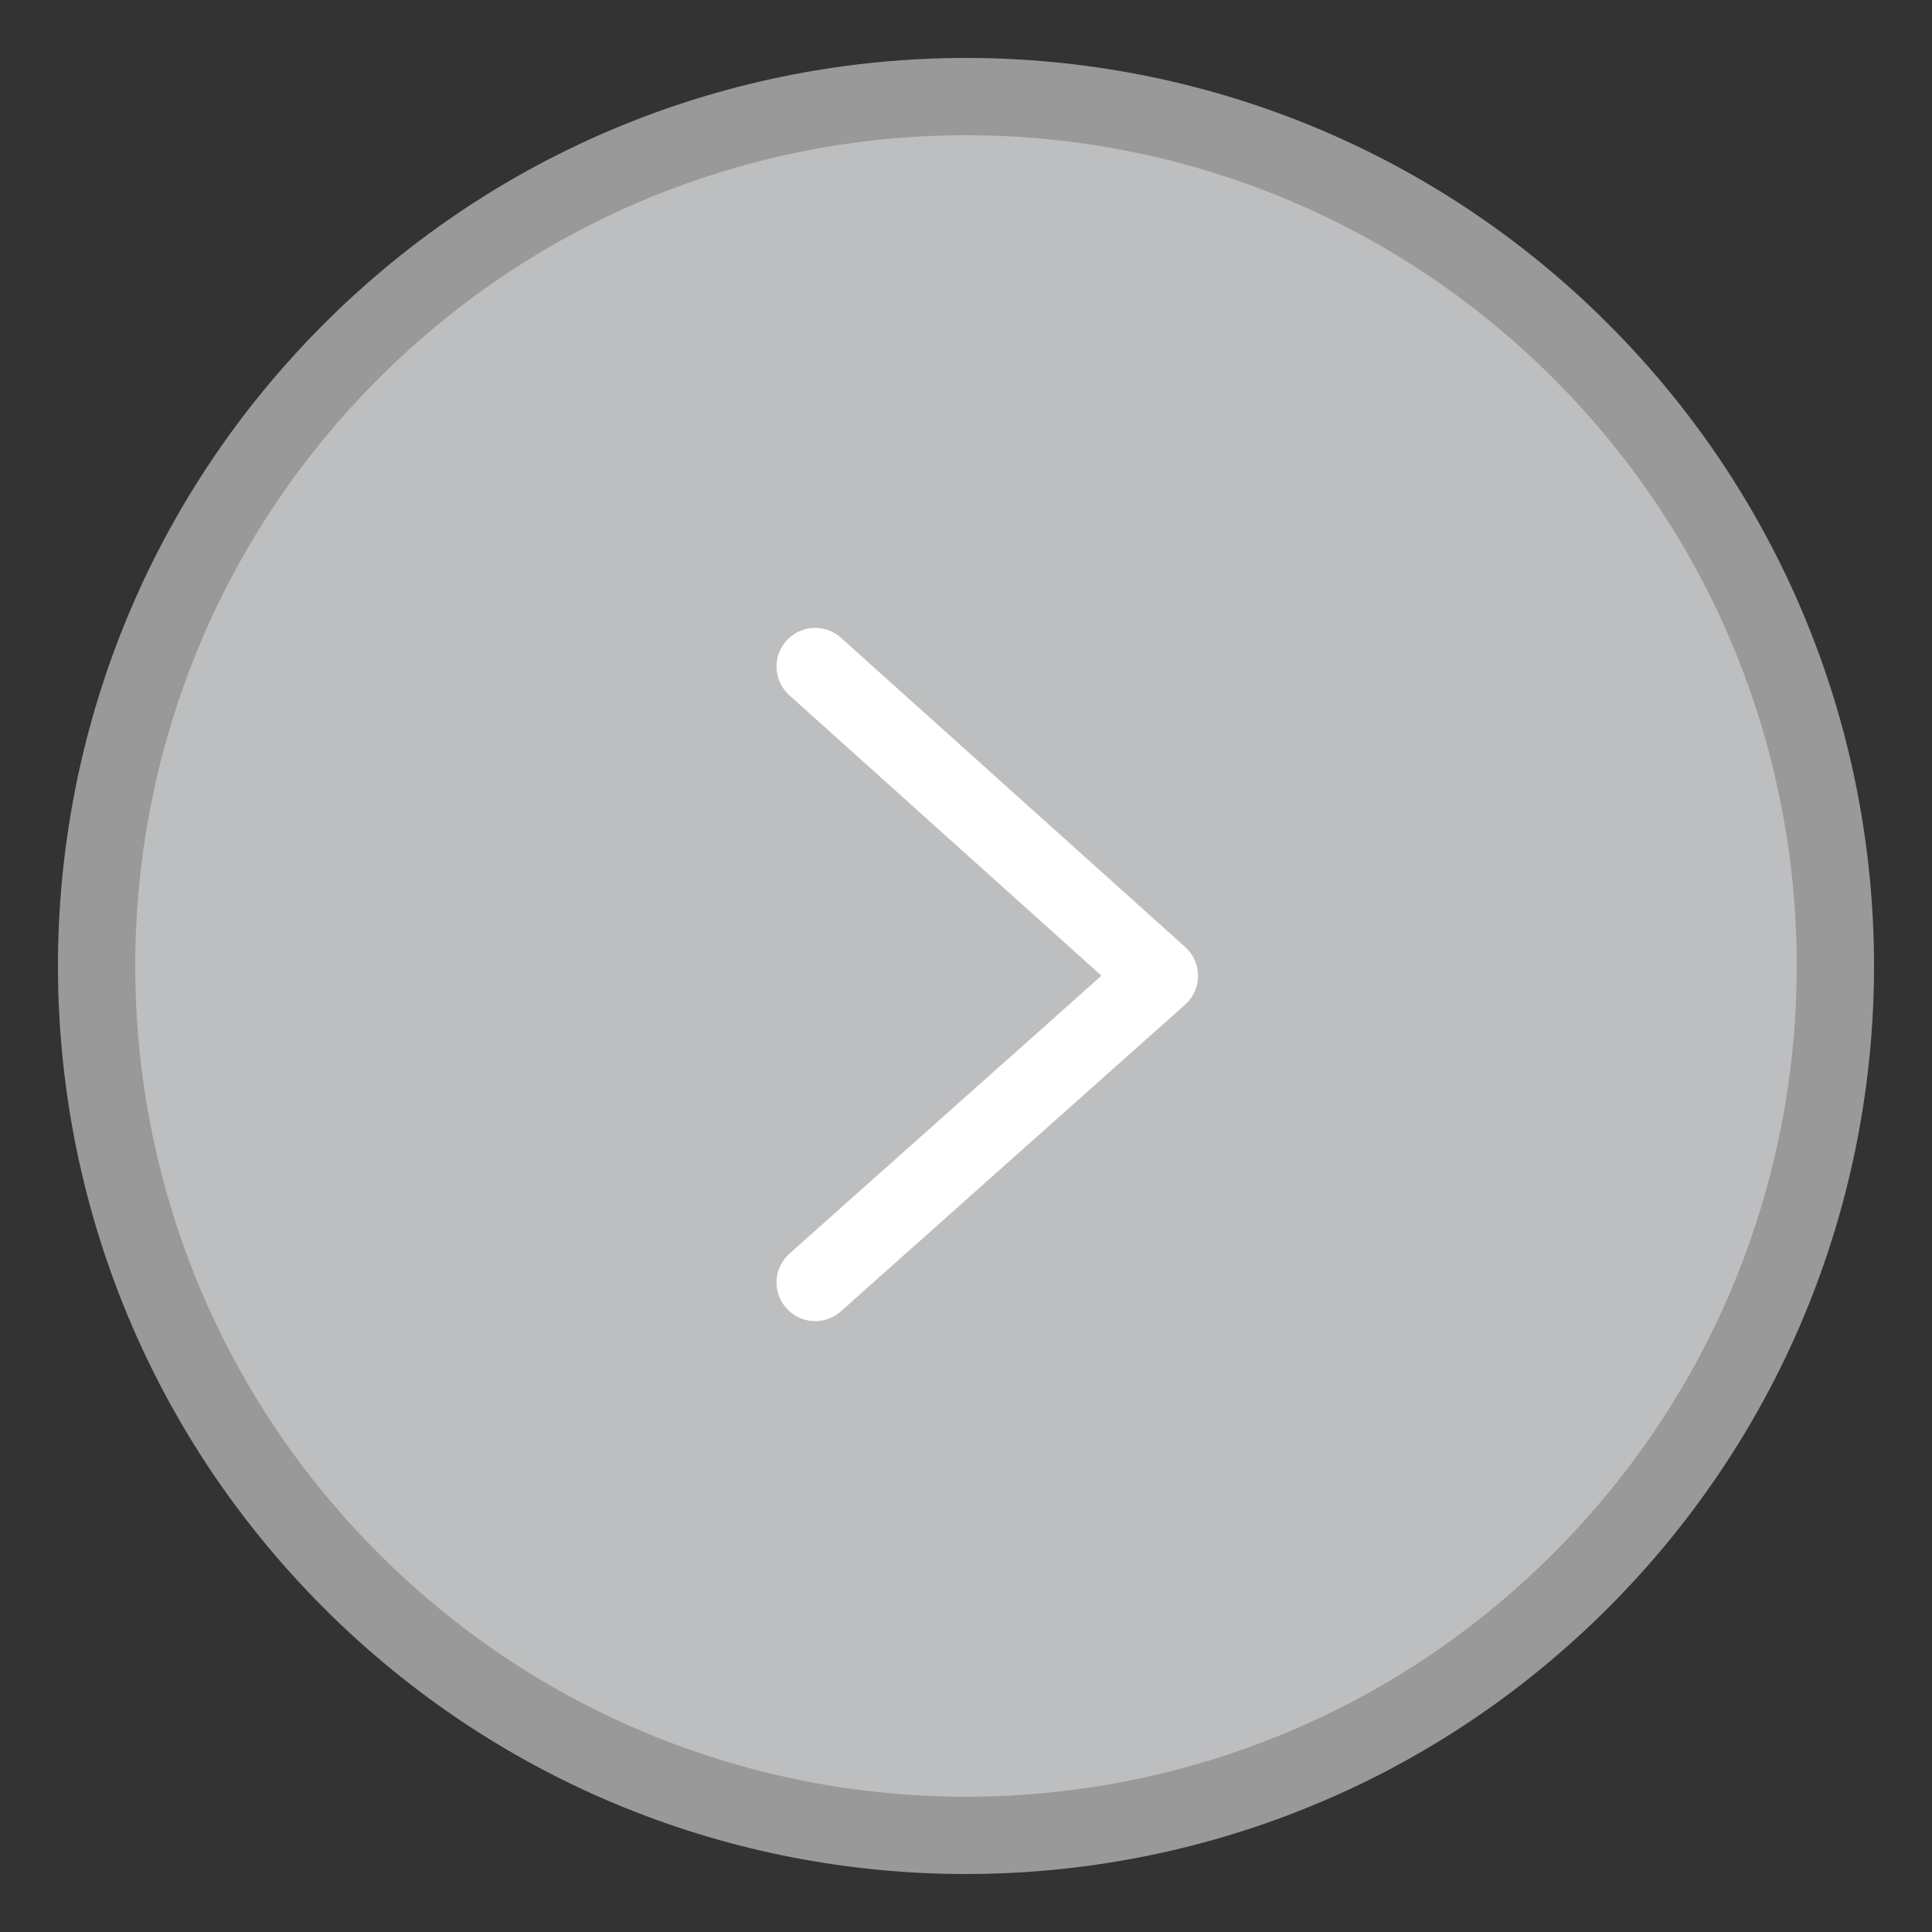 <?xml version="1.0" encoding="utf-8"?>
<!-- Generator: Adobe Illustrator 15.0.0, SVG Export Plug-In . SVG Version: 6.00 Build 0)  -->
<!DOCTYPE svg PUBLIC "-//W3C//DTD SVG 1.0//EN" "http://www.w3.org/TR/2001/REC-SVG-20010904/DTD/svg10.dtd">
<svg version="1.0" id="Layer_1" xmlns="http://www.w3.org/2000/svg" xmlns:xlink="http://www.w3.org/1999/xlink" x="0px" y="0px"
	 width="50px" height="50px" viewBox="0 0 50 50" style="enable-background:new 0 0 50 50;" xml:space="preserve">
<rect x="0" y="0" width="50" height="50" fill="#333333" stroke="none"/>
<g>
	<g>
		<path style="fill:#BCBEC0;stroke:#99999A;stroke-width:2;" d="M40.909,9.087c8.79,8.789,8.786,23.036-0.002,31.822
			c-8.784,8.786-23.03,8.789-31.819-0.001C0.304,32.124,0.304,17.876,9.089,9.091C17.876,0.304,32.127,0.303,40.909,9.087z"/>
	</g>
	
		<polyline style="fill:none;stroke:#FFFFFF;stroke-width:2;stroke-linecap:round;stroke-linejoin:round;stroke-miterlimit:10;" points="
		21.097,17.25 30.005,25.254 21.097,33.19 	"/>
</g>
</svg>

